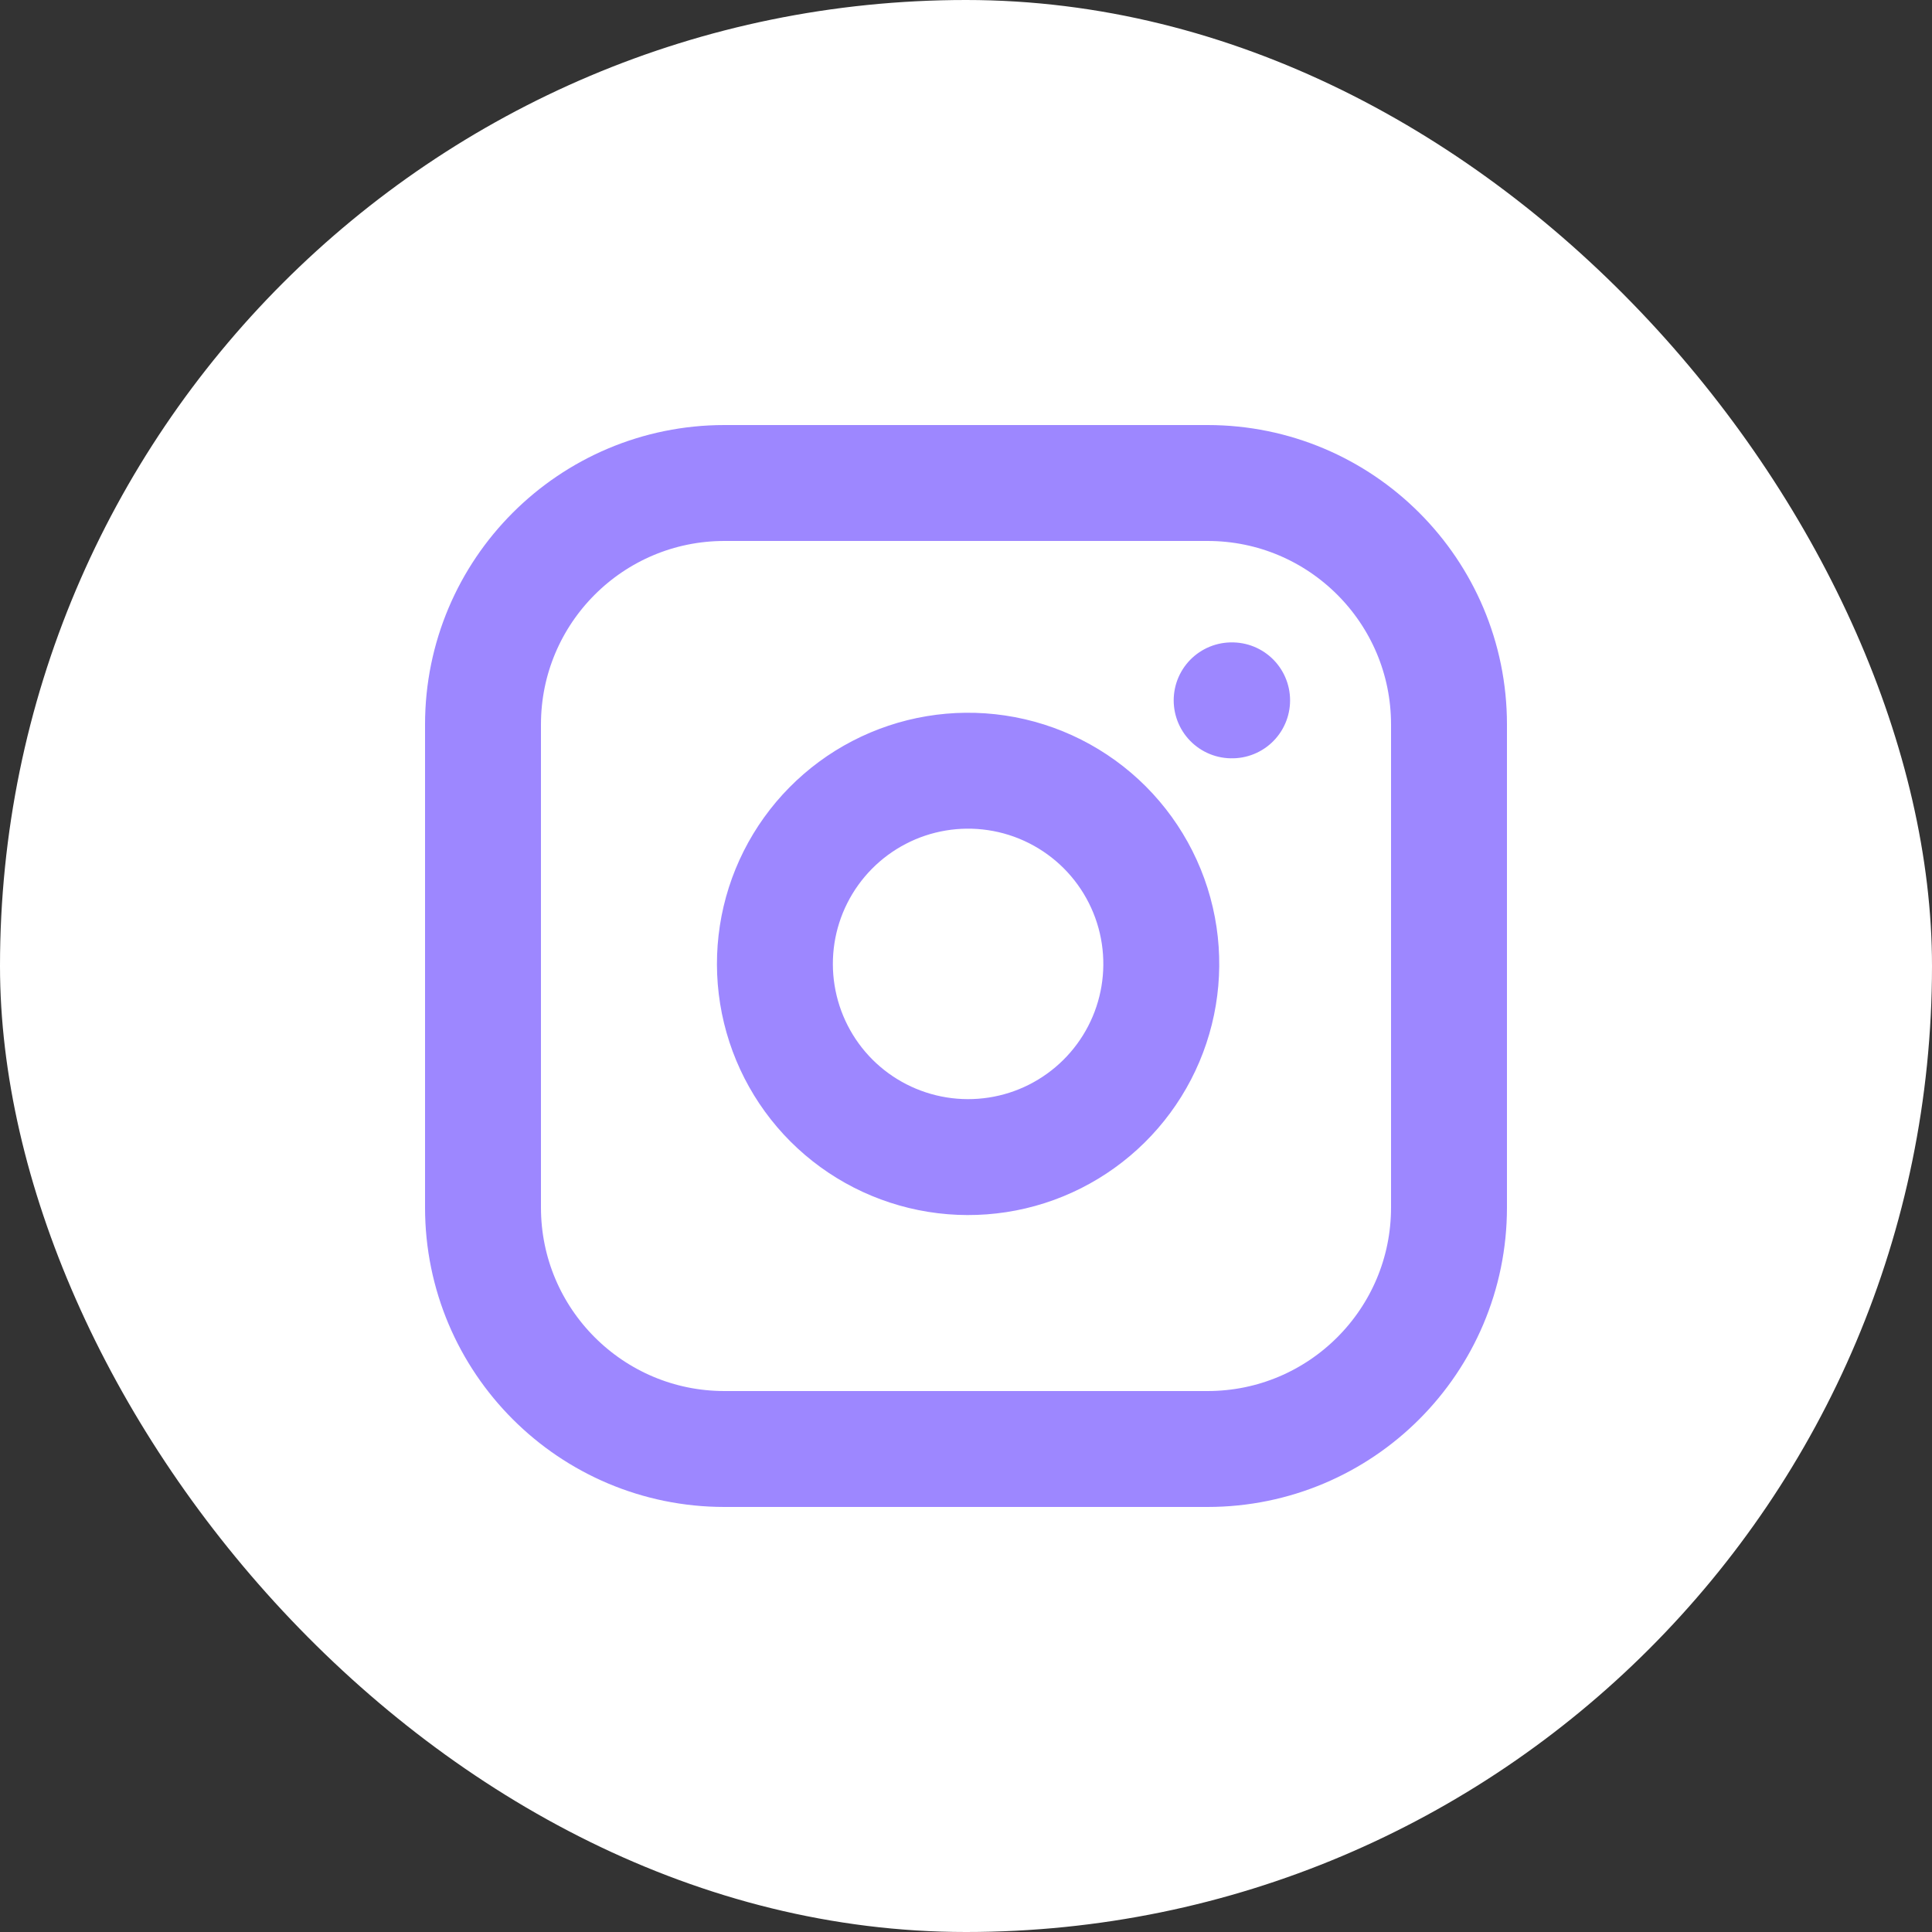 <svg width="50" height="50" viewBox="0 0 50 50" fill="none" xmlns="http://www.w3.org/2000/svg">
<rect x="0" y="0" width="50" height="50" fill="#333333" stroke="none"/>
<rect width="50" height="50" rx="25" fill="white"/>
<path d="M31.875 18.125H31.887M18.75 12.5H31.25C34.702 12.5 37.5 15.298 37.5 18.75V31.25C37.5 34.702 34.702 37.5 31.25 37.5H18.75C15.298 37.5 12.5 34.702 12.5 31.25V18.75C12.5 15.298 15.298 12.5 18.75 12.5ZM30 24.212C30.154 25.253 29.977 26.315 29.492 27.249C29.008 28.182 28.241 28.939 27.302 29.412C26.363 29.885 25.298 30.049 24.26 29.882C23.221 29.715 22.262 29.225 21.518 28.482C20.775 27.738 20.285 26.779 20.118 25.74C19.951 24.702 20.115 23.637 20.588 22.698C21.061 21.759 21.818 20.992 22.751 20.508C23.685 20.023 24.747 19.846 25.788 20C26.849 20.157 27.831 20.652 28.59 21.41C29.348 22.169 29.843 23.151 30 24.212Z" stroke="#9D87FF" stroke-width="3" stroke-linecap="round" stroke-linejoin="round"/>
</svg>
